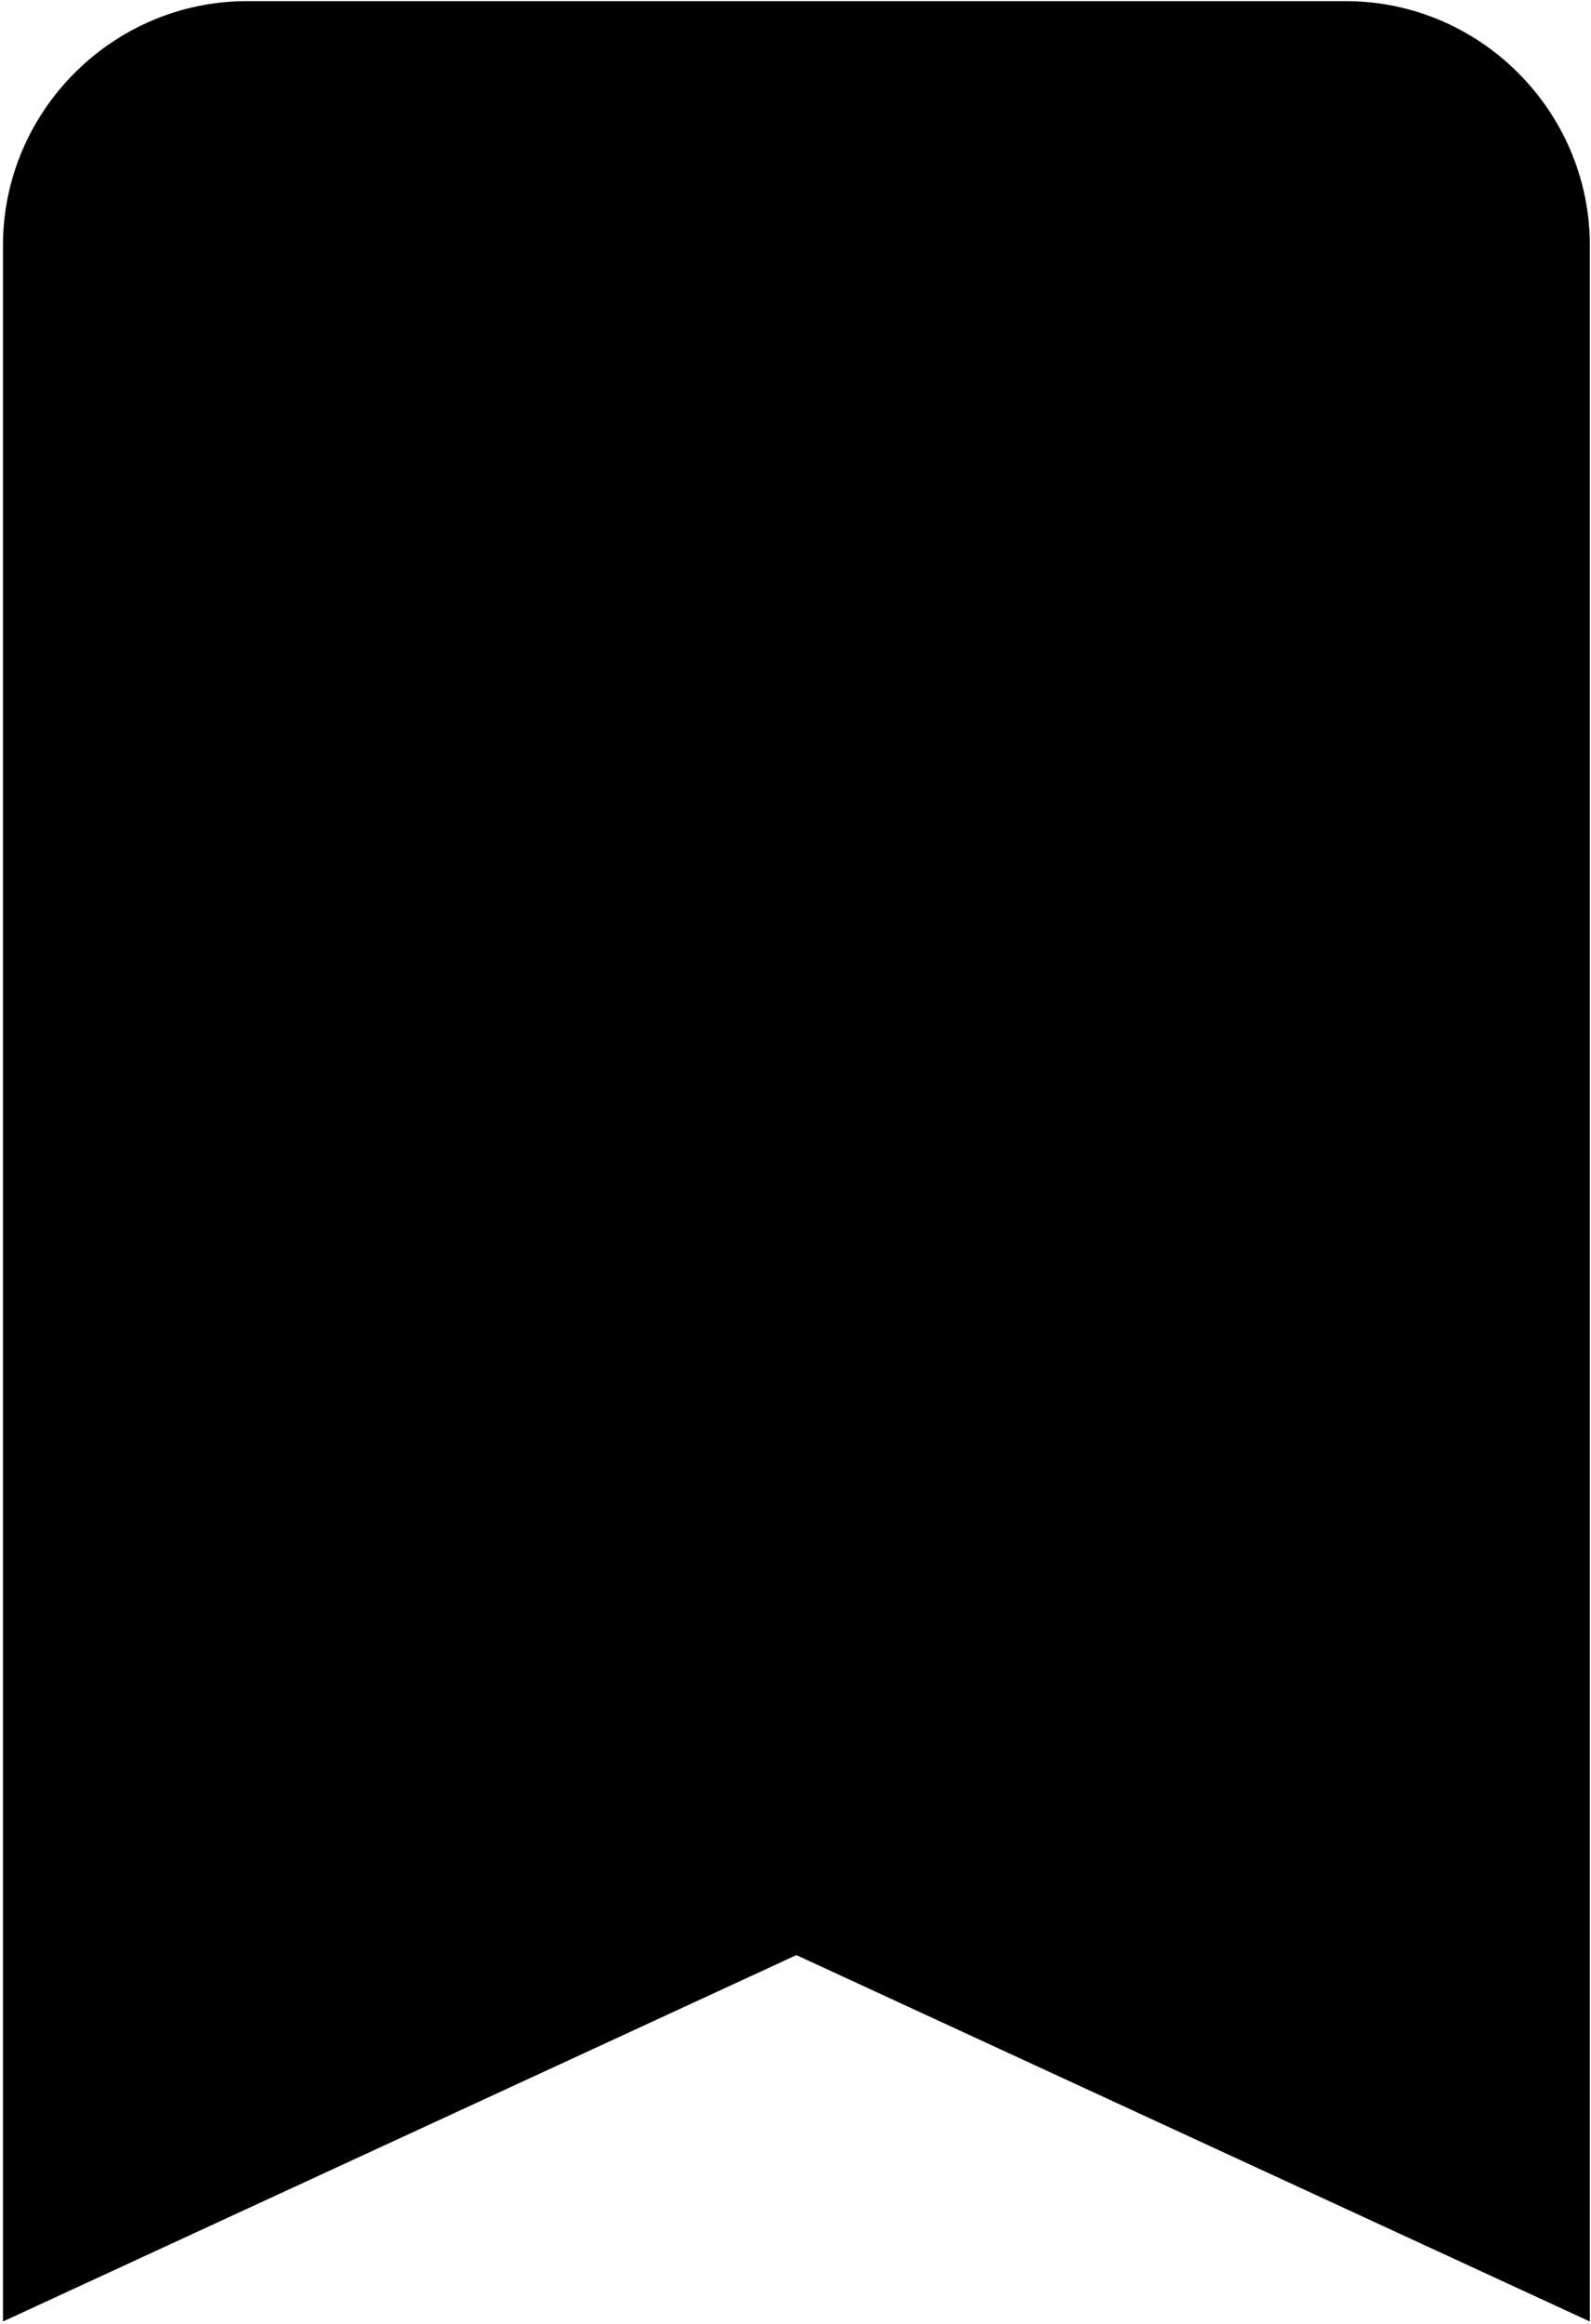 <svg width="461" height="673" viewBox="0 0 461 673" fill="none" xmlns="http://www.w3.org/2000/svg">
<path d="M460.652 672.333L230.759 566.224L0.865 672.333V71.067C0.865 32.155 32.693 0.327 71.605 0.327H389.925C428.827 0.327 460.665 32.155 460.665 71.067V672.333H460.652Z" fill="black"/>
</svg>
